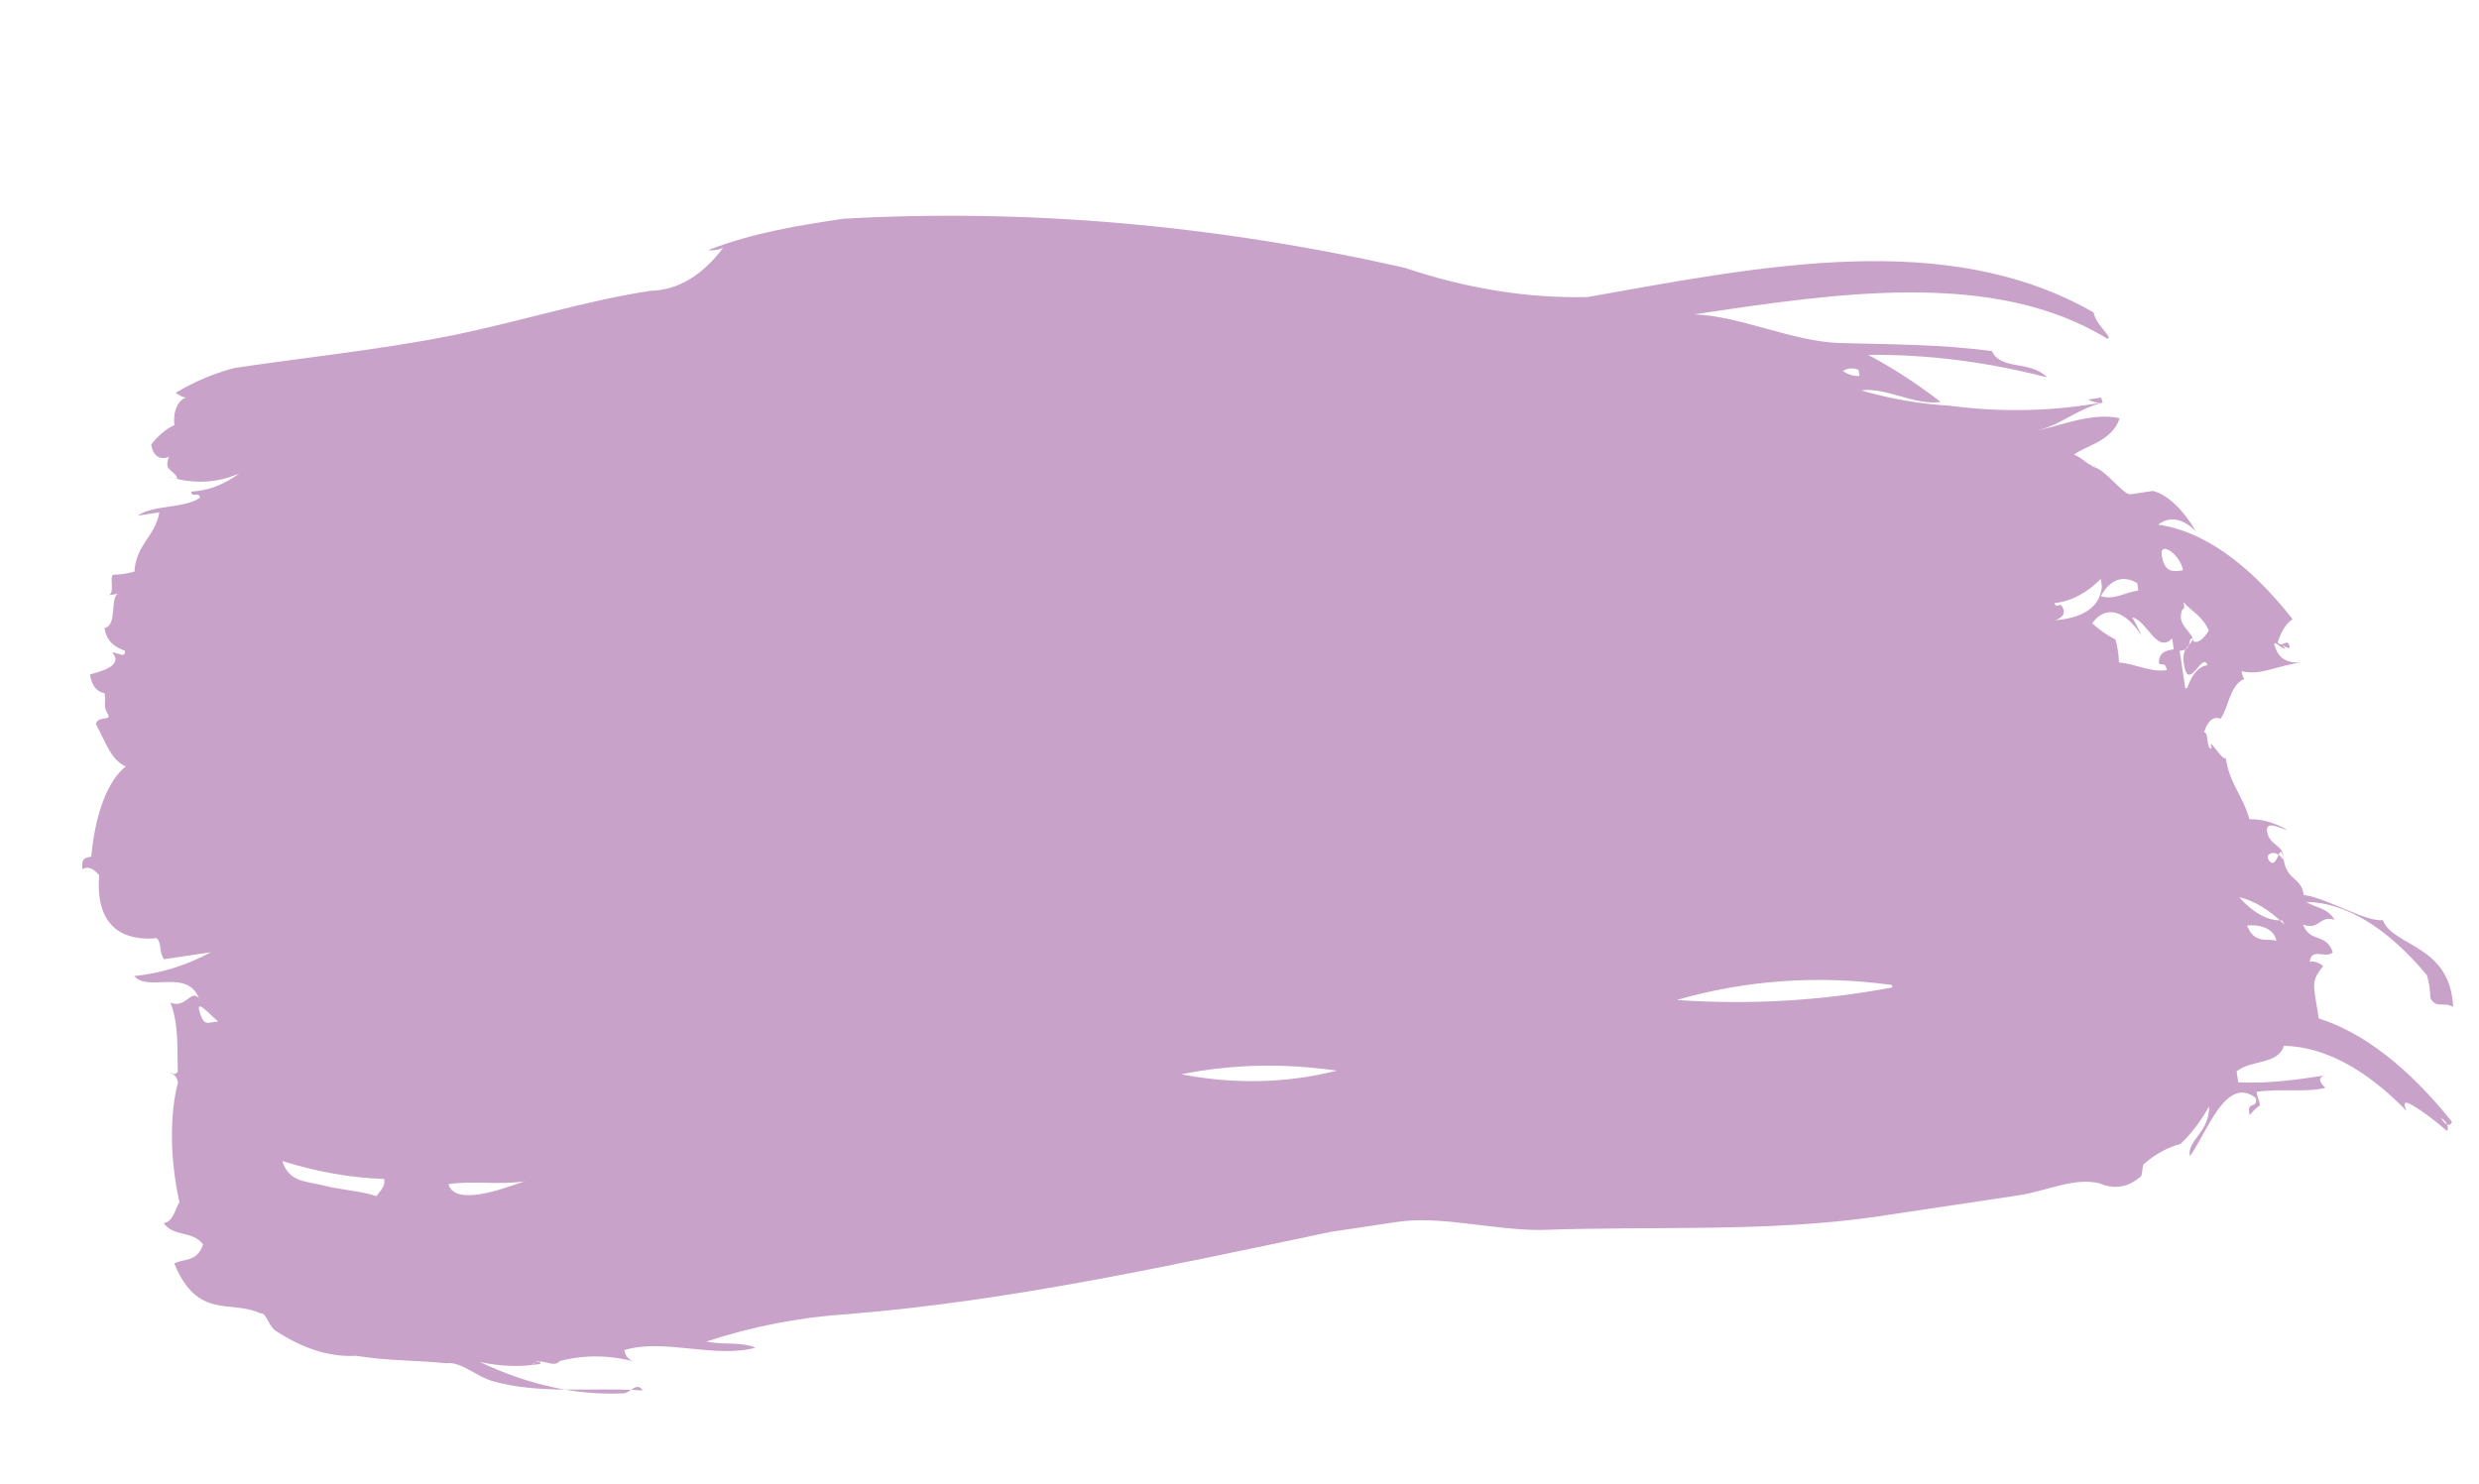 
<svg width="374" height="224" viewBox="0 0 374 224" fill="none" xmlns="http://www.w3.org/2000/svg">
<path fill-rule="evenodd" clip-rule="evenodd" d="M359.483 138.845C357.067 139.207 351.277 135.61 347.564 135.051C347.155 132.321 345.095 133.002 344.528 129.738C343.962 126.474 343.662 131.17 342.489 130.044C341.317 128.917 343.322 127.872 344.453 129.749C344.729 127.475 342.54 127.804 342.061 125.643C341.583 123.482 344.477 125.28 345.006 125.201C343.093 124.117 341.197 123.588 339.365 123.628C338.367 120.057 336.302 118.134 335.832 114.483C335.002 114.608 333.042 110.808 333.671 112.947C332.765 113.082 333.317 110.581 332.534 110.512C332.776 109.663 333.129 109.031 333.56 108.674C333.992 108.316 334.489 108.245 335.007 108.467C336.224 106.796 336.364 103.612 338.369 102.567C338.822 102.499 338.369 102.567 338.178 101.294C341.06 101.978 343.162 100.546 347.466 99.901C346.938 99.98 344.37 100.365 343.411 98.09C342.453 95.815 344.091 97.988 344.771 97.886C343.824 96.726 344.771 97.886 345.45 97.784C345.177 95.965 344.318 97.954 343.625 96.942C344.168 95.244 344.945 94.038 345.88 93.441C339.283 85.013 332.298 80.102 325.597 79.179C327.281 77.844 329.319 78.203 331.306 80.183C329.292 76.816 327.032 74.688 324.833 74.084C323.851 74.231 322.567 74.424 321.435 74.594C320.302 74.763 317.327 70.372 315.563 70.451C315.767 70.286 316 70.251 316.243 70.349C315.185 70.507 314.109 68.994 312.895 68.618C314.619 67.243 318.621 66.643 319.791 63.118C315.317 62.115 310.352 64.534 306.576 65.1C310.729 64.477 313.018 61.715 317.645 60.649C309.941 62.087 302.05 62.276 294.026 61.214C289.663 60.966 285.245 60.2 280.788 58.92C284.488 58.365 288.857 61.245 292.784 60.656C289.138 57.85 285.483 55.479 281.836 53.553C290.702 53.457 299.715 54.59 308.828 56.948C306.353 54.342 301.883 55.943 300.513 52.985C292.634 51.934 284.919 51.975 277.63 51.765C270.341 51.556 262.657 47.685 255.594 47.441C277.342 44.18 300.902 40.647 317.915 51.12C318.896 50.973 316.228 49.14 315.852 47.15C293.721 34.468 266 40.113 239.528 44.827C230.498 45.039 221.267 43.562 211.919 40.409C183.295 33.931 155.025 31.459 127.267 33.008C120.999 33.948 113.901 35.013 106.822 37.749C107.604 37.833 108.364 37.719 109.087 37.409C105.949 41.593 102.219 43.805 98.168 43.884C88.427 45.345 78.704 48.477 68.29 50.597C57.876 52.717 45.636 53.994 35.442 55.523C32.374 56.299 29.39 57.554 26.508 59.281C26.508 59.281 27.729 60.214 28.306 59.942C27.098 60.123 26.032 61.771 26.312 64.148C25.047 64.722 23.871 65.712 22.815 67.091C23.088 68.911 24.255 69.48 25.484 68.924C24.775 70.891 25.756 70.743 26.524 71.745C27.292 72.746 25.694 71.869 25.392 71.914C29.125 73.097 32.748 72.93 36.127 71.421C33.85 73.126 31.394 74.057 28.822 74.191C28.985 75.283 29.879 74.032 30.193 75.101C27.817 76.76 23.095 76.166 20.794 77.813C21.776 77.666 22.758 77.519 24.041 77.326C23.427 80.954 20.516 82.134 20.285 86.262C19.249 86.552 18.19 86.711 17.114 86.738C16.359 86.851 17.605 90.013 16.04 89.876C16.493 89.808 17.399 89.672 17.928 89.593C16.493 89.808 17.807 94.448 15.768 94.754C16.095 96.938 17.44 97.666 18.833 98.201C19.024 99.475 17.625 98.383 16.945 98.484C18.707 100.453 15.137 101.36 13.579 101.78C13.851 103.6 14.668 104.408 15.779 104.613C16.025 106.251 15.524 106.512 16.243 107.707C16.963 108.901 14.733 107.933 14.471 109.275C15.965 112.028 16.751 114.7 18.981 115.668C17.634 116.725 16.477 118.475 15.581 120.815C14.685 123.156 14.068 126.037 13.766 129.288C12.86 129.424 12.256 129.515 12.426 131.164C12.805 130.929 13.225 130.89 13.66 131.048C14.094 131.207 14.536 131.56 14.958 132.087C14.277 140.933 19.835 141.96 23.638 141.576C24.454 142.384 23.939 143.578 24.734 144.761L31.832 143.696C28.12 145.695 24.245 146.898 20.249 147.294C22.32 149.774 28.254 146.094 30.02 150.666C28.793 149.176 28.097 152.257 25.716 151.312C26.962 154.474 26.726 158.044 26.818 161.751C26.551 162.112 26.198 162.165 25.837 161.899C25.232 161.989 26.667 161.774 26.837 163.423C26.21 165.82 25.903 168.711 25.943 171.848C25.983 174.985 26.369 178.275 27.068 181.436C26.373 182.47 26.193 184.358 24.683 184.584C26.321 186.757 28.931 185.622 30.645 187.784C29.743 190.524 27.719 189.897 26.29 190.669C29.817 199.257 34.824 196.088 39.311 198.206C40.142 198.081 40.387 199.719 41.382 200.686C45.56 203.499 49.722 204.823 53.705 204.606C58.454 205.382 62.916 205.271 67.308 205.729C69.498 205.4 72.022 207.813 74.273 208.406C81.457 210.491 89.386 209.302 96.957 209.842C96.134 208.476 95.144 210.113 94.163 210.261C87.086 210.62 79.775 209.032 72.374 205.527C75.491 206.222 78.553 206.323 81.53 205.829C81.367 204.737 80.549 205.976 80.171 206.033C81.641 204.51 83.355 206.672 84.475 205.387C85.595 204.103 84.475 205.387 84.475 205.387C88.157 204.428 91.998 204.476 95.924 205.531C96.377 205.463 94.565 205.735 94.189 203.745C100.169 201.918 107.82 205.05 113.978 203.382C111.748 202.414 108.982 203.015 106.58 202.445C113.56 200.157 120.698 198.776 127.964 198.308C152.223 196.344 175.915 191.117 200.767 185.902L210.735 184.407C217.38 183.411 224.97 185.622 232.458 185.615C248.966 185 267.106 186.001 283.417 183.555C289.76 182.604 297.312 181.472 304.485 180.396C308.714 179.762 312.876 177.65 316.719 178.562C318.913 179.525 321.02 179.209 322.835 177.645C323.288 177.577 323.145 176.11 323.393 175.7C325.135 174.186 327 173.159 328.955 172.634C330.533 171.181 331.982 169.279 333.278 166.962C333.398 170.851 329.883 172.122 330.388 174.465C332.897 171.112 335.795 162.119 340.349 165.715C340.622 167.535 338.839 165.942 339.42 168.273C339.838 167.729 340.289 167.287 340.767 166.955C341.22 166.887 340.603 165.863 340.439 164.772C344.064 164.228 348.181 164.913 350.845 164.141C350.845 164.141 349.192 162.901 350.572 162.322C346.646 162.911 342.191 163.579 337.674 163.326C337.674 163.326 337.511 162.234 337.429 161.688C339.551 159.881 343.621 160.759 344.571 157.826C350.602 157.935 356.946 161.313 363.115 167.697C363.115 167.697 362.498 166.673 362.924 166.424C363.349 166.174 366.45 168.313 369.2 170.692C369.592 169.703 368.625 168.918 368.371 168.77C368.118 168.622 369.427 170.658 369.915 169.282C363.381 161.115 356.533 155.802 349.819 153.69C349.027 148.413 348.547 148.299 350.485 145.776C349.796 145.228 349.104 145.014 348.461 145.149C348.737 142.875 350.877 144.787 351.949 143.696C350.881 140.693 348.504 142.352 347.464 139.531C349.92 140.465 349.943 138.043 352.221 138.818C351.09 136.941 349.326 137.019 347.954 136.108C353.884 136.187 360.159 139.999 366.133 147.151C366.474 148.239 366.658 149.467 366.652 150.608C367.604 152.326 368.573 151.064 370.096 151.952C369.686 142.525 361.017 142.894 359.483 138.845ZM32.934 154.136C32.255 154.238 32.179 154.25 31.65 154.329C31.122 154.408 30.593 154.487 30.067 152.52C29.54 150.552 32.173 153.692 32.934 154.136ZM57.965 177.919C58.156 179.193 57.304 179.693 56.81 180.511C54.532 179.736 51.656 179.609 48.849 178.914C46.042 178.219 43.599 178.399 42.579 175.203C47.77 176.841 52.908 177.748 57.965 177.919ZM79.25 178.262C78.268 178.41 68.785 182.623 67.656 178.699C71.432 178.132 75.248 178.863 79.25 178.262ZM201.675 161.579C194.09 163.486 186.234 163.667 178.207 162.121C185.847 160.589 193.69 160.408 201.675 161.579ZM285.495 149.01C274.846 151.034 263.987 151.668 252.965 150.911C263.46 147.882 274.327 147.124 285.44 148.646L285.495 149.01ZM280.536 56.725C279.73 56.817 278.883 56.566 278.031 55.984C278.758 55.535 279.565 55.477 280.399 55.815L280.536 56.725ZM317.104 88.453C316.847 92.399 312.824 93.374 310.153 93.588C309.474 93.69 311.815 93.339 311.294 91.929C310.774 90.518 310.388 92.065 309.922 91.018C312.446 90.754 314.816 89.519 316.941 87.361L317.104 88.453ZM322.608 89.116C320.419 89.444 318.969 90.592 316.945 89.965C317.634 88.703 318.48 87.877 319.428 87.543C320.376 87.209 321.404 87.372 322.445 88.024L322.608 89.116ZM327.872 97.443L327.954 97.989C327.048 98.125 325.915 98.295 325.729 99.625C325.542 100.956 326.71 99.478 326.88 101.127C324.388 101.501 322.18 100.158 319.681 99.974C319.648 98.825 319.468 97.625 319.163 96.517C317.985 95.927 316.803 95.108 315.63 94.07C316.614 92.701 317.841 92.149 319.164 92.478C320.487 92.808 321.85 94.006 323.089 95.928C322.647 94.921 322.172 93.995 321.671 93.164C323.895 93.574 325.366 98.749 327.708 96.352L327.872 97.443ZM329.331 86.061C327.896 86.276 326.613 86.469 326.155 83.933C325.698 81.397 328.976 83.696 329.331 86.061ZM330.941 96.797C330.723 95.341 328.822 94.51 329.03 92.804C329.237 91.099 329.709 92.703 329.436 90.883C330.739 92.362 332.208 92.886 333.242 95.15C332.871 95.763 331.853 97.218 330.941 96.797ZM329.685 103.869C329.358 101.686 329.194 100.594 328.839 98.229C329.821 98.081 330.123 98.036 330.433 96.501C330.492 96.409 330.563 96.356 330.641 96.344C330.72 96.332 330.803 96.363 330.886 96.433C330.295 97.638 328.86 97.853 329.626 100.901C330.392 103.95 332.395 98.254 333.024 100.392C331.753 100.535 330.677 101.75 329.987 103.824L329.685 103.869ZM338.994 139.685C340.579 139.447 343.132 139.994 343.432 141.996C342.595 141.563 340.638 142.415 339.432 140.549L338.994 139.685ZM344.28 138.892C342.186 138.999 339.955 137.794 337.81 135.397C340.081 135.909 342.409 137.322 344.691 139.575L344.28 138.892ZM317.007 60.001C317.46 59.933 315.648 60.205 315.195 60.273C314.742 60.34 316.615 60.99 317.192 60.717L317.007 60.001Z" fill="#C8A2C8"/>
</svg>
